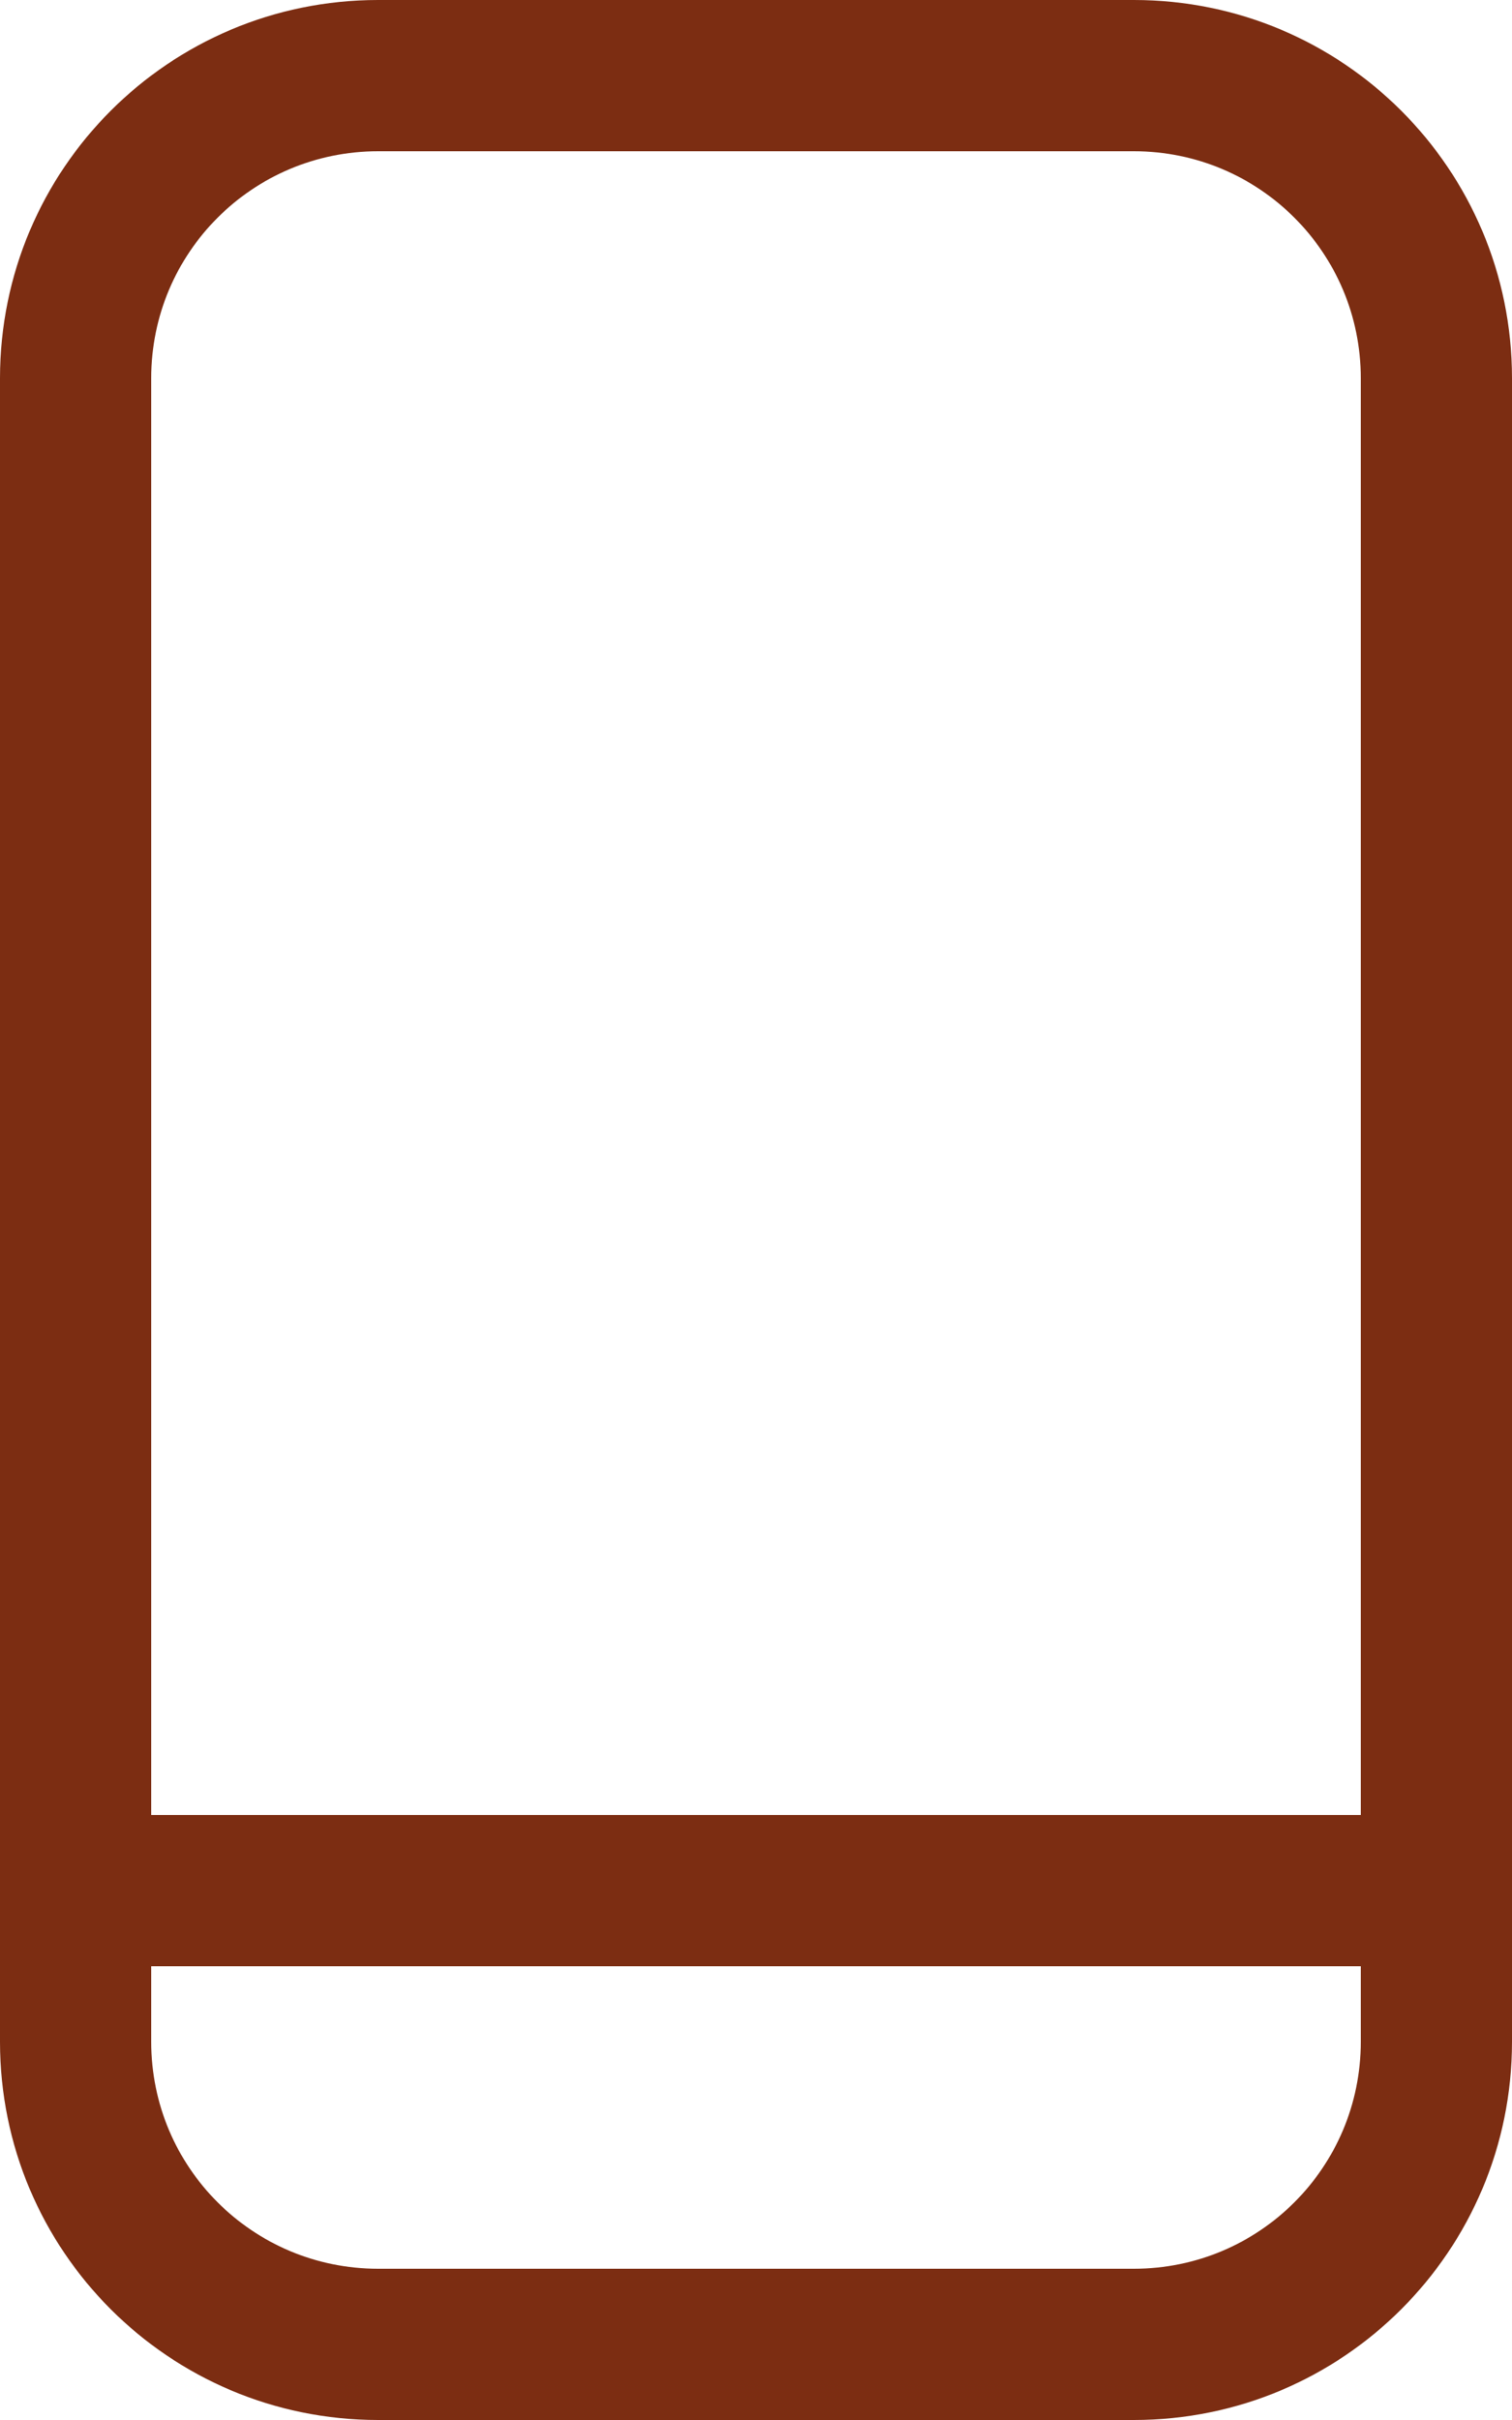 <svg width="15" height="24" viewBox="0 0 15 24" fill="none" xmlns="http://www.w3.org/2000/svg">
<path fill-rule="evenodd" clip-rule="evenodd" d="M3.75 0C1.679 0 0 1.679 0 3.75V20.25C0 22.321 1.679 24 3.75 24H11.25C13.321 24 15 22.321 15 20.25V3.75C15 1.679 13.321 0 11.25 0H3.75ZM13.5 18V3.75C13.5 2.507 12.493 1.5 11.25 1.5H3.75C2.507 1.5 1.5 2.507 1.5 3.75V18H13.5ZM1.5 19.5H13.5V20.25C13.5 21.493 12.493 22.5 11.25 22.5H3.75C2.507 22.5 1.5 21.493 1.5 20.25V19.5Z" fill="#7C2D12"/>
</svg>
